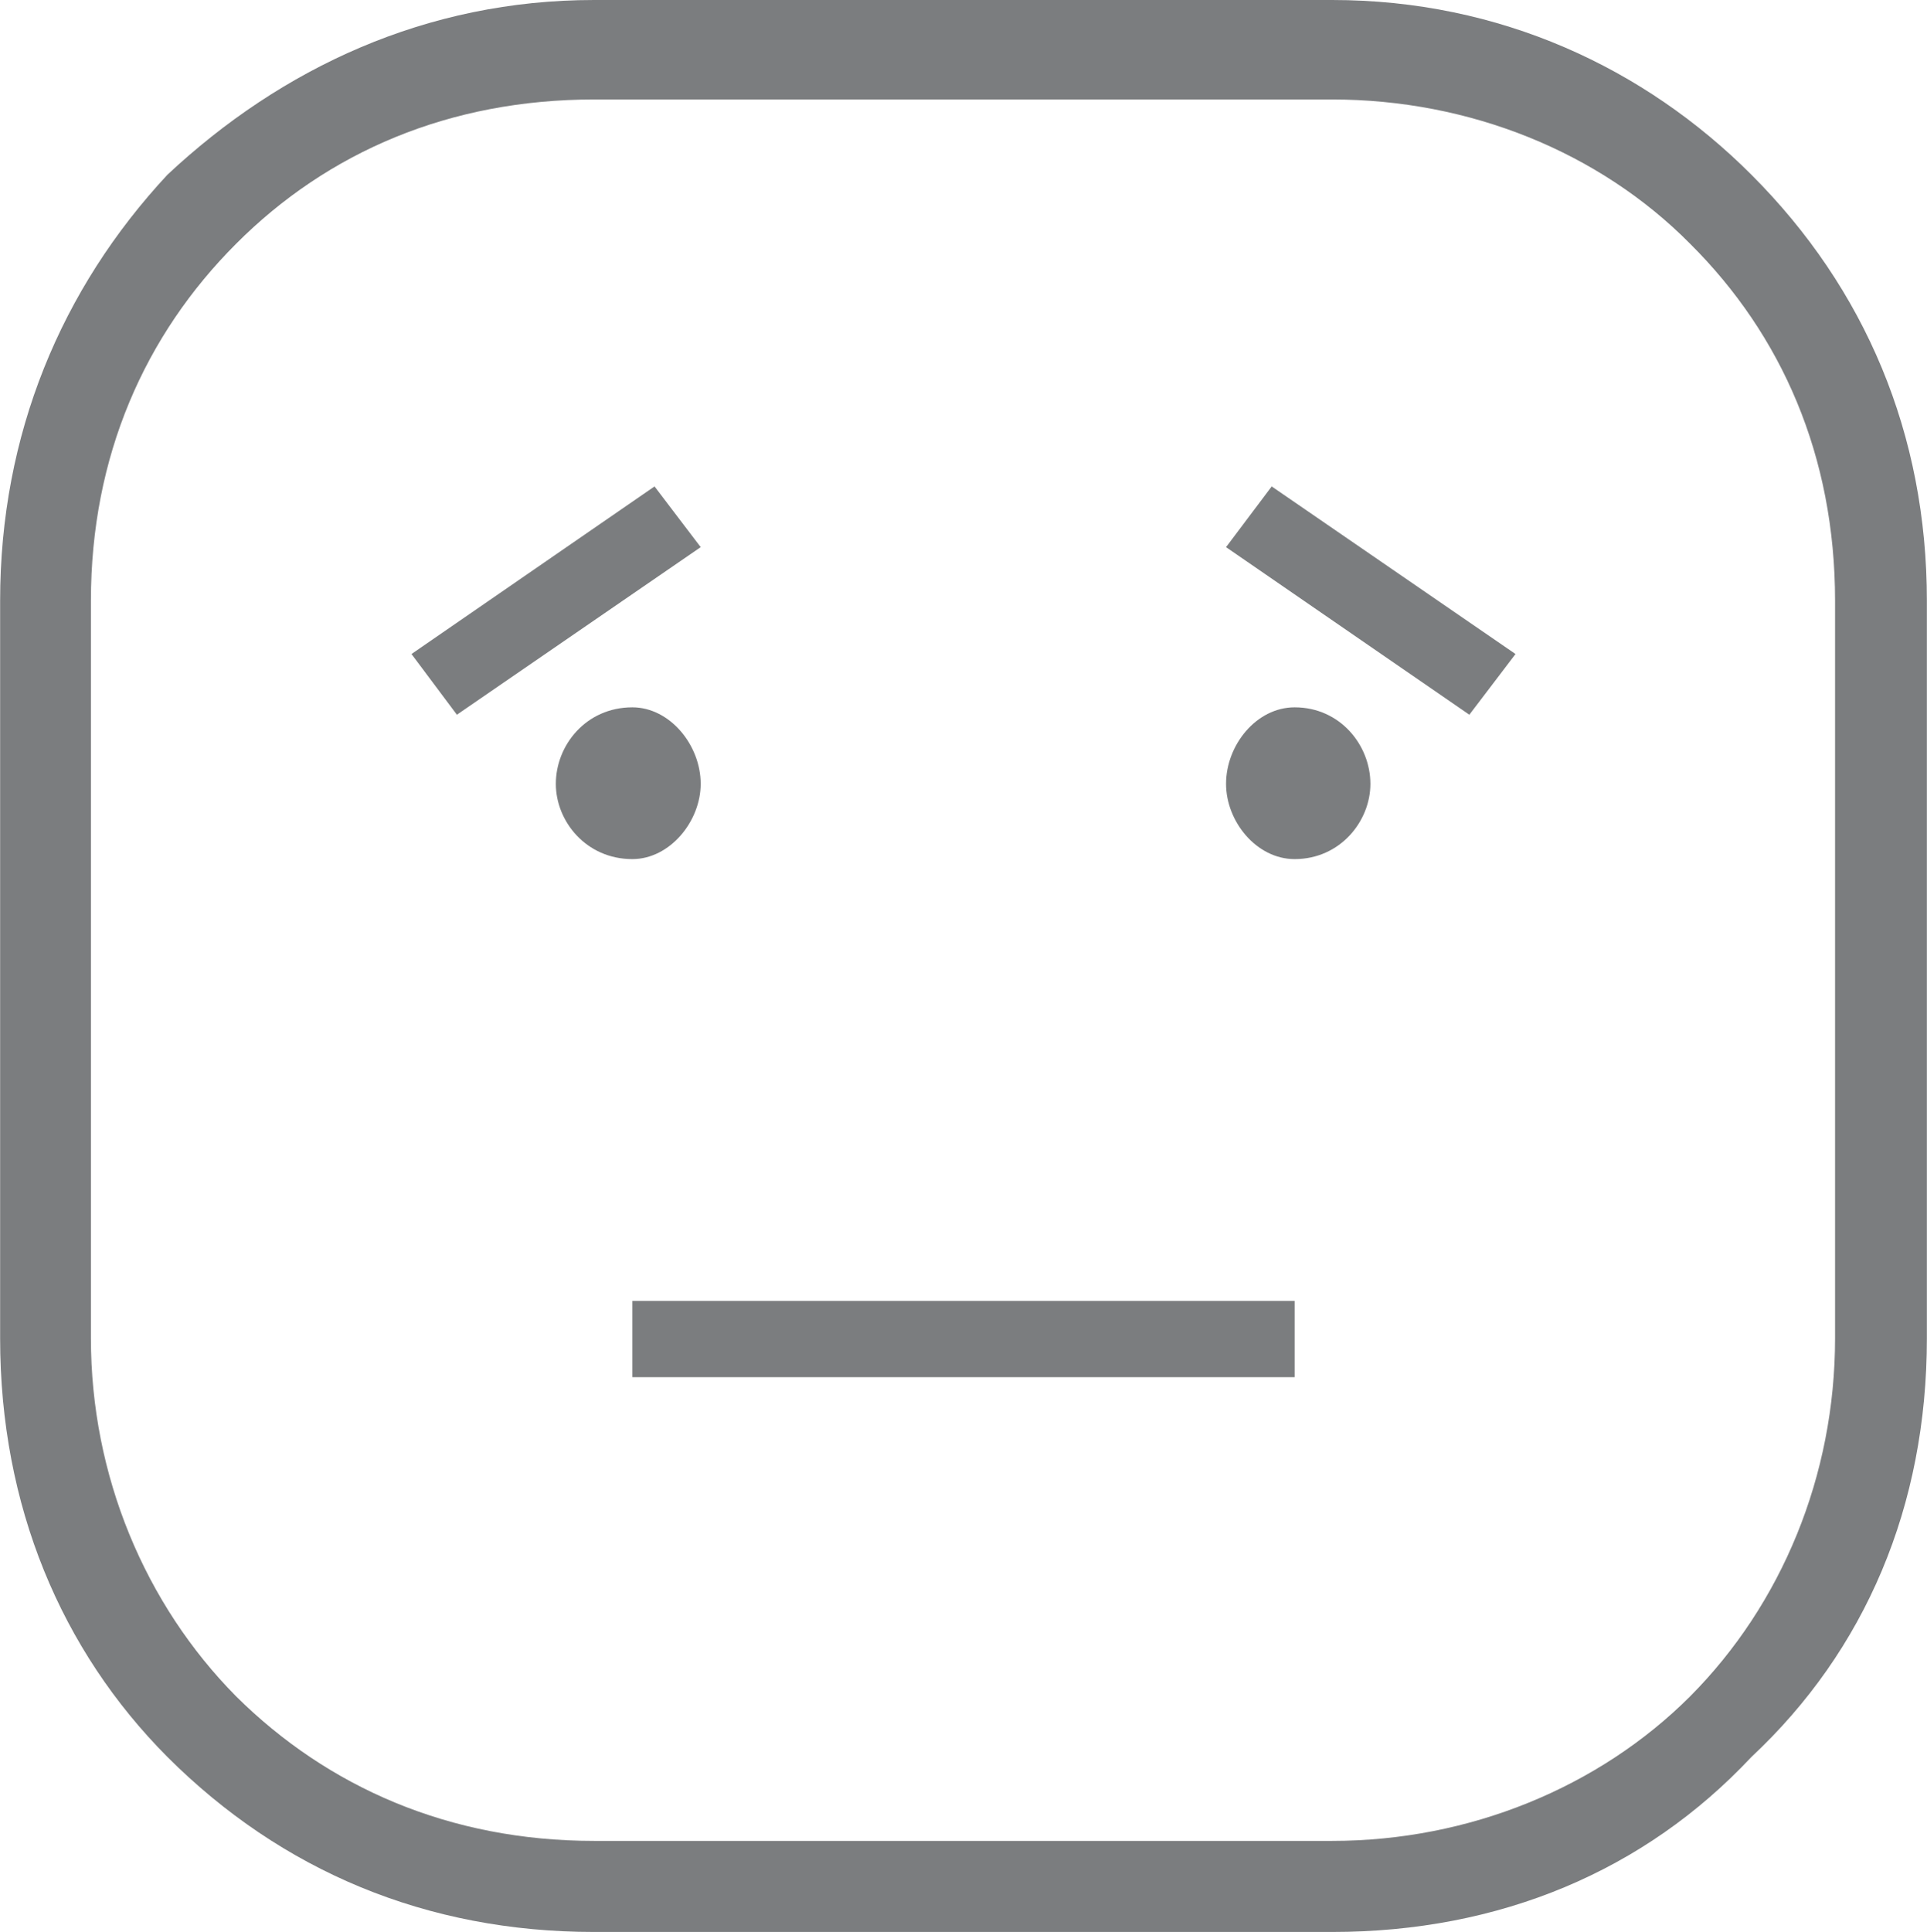 <?xml version="1.0" encoding="UTF-8"?>
<!DOCTYPE svg PUBLIC "-//W3C//DTD SVG 1.1//EN" "http://www.w3.org/Graphics/SVG/1.1/DTD/svg11.dtd">
<!-- Creator: CorelDRAW X8 -->
<svg xmlns="http://www.w3.org/2000/svg" xml:space="preserve" width="7.555in" height="7.573in" version="1.1" style="shape-rendering:geometricPrecision; text-rendering:geometricPrecision; image-rendering:optimizeQuality; fill-rule:evenodd; clip-rule:evenodd"
viewBox="0 0 7555 7574"
 xmlns:xlink="http://www.w3.org/1999/xlink">
 <defs>
  <style type="text/css">
   <![CDATA[
    .fil0 {fill:#7B7D7F}
   ]]>
  </style>
 </defs>
 <g id="Layer_x0020_1">

  <path class="fil0" d="M2329 0l2894 0c657,0 1225,266 1644,685 447,447 688,1018 688,1670l0 2892c0,657 -241,1223 -688,1641 -419,447 -987,686 -1644,686l-2894 0c-657,0 -1225,-239 -1673,-686 -416,-418 -656,-984 -656,-1641l0 -2892c0,-652 240,-1223 656,-1670 448,-419 1016,-685 1673,-685l0 0zm2894 390l-2894 0c-566,0 -1044,205 -1404,566 -357,357 -569,832 -569,1399l0 2892c0,538 212,1042 569,1403 360,357 838,567 1404,567l2894 0c538,0 1047,-210 1404,-567 359,-361 568,-865 568,-1403l0 -2892c0,-567 -209,-1042 -568,-1399 -357,-361 -866,-566 -1404,-566l0 0zm-2744 4710l2597 0 0 299 -2597 0 0 -299zm268 -2027c0,-152 -121,-300 -268,-300 -181,0 -300,148 -300,300 0,147 119,295 300,295 147,0 268,-148 268,-295l0 0zm-181 -1166l-953 657 178 238 956 -657 -181 -238zm2510 866c-150,0 -269,148 -269,300 0,147 119,295 269,295 178,0 297,-148 297,-295 0,-152 -119,-300 -297,-300l0 0zm-269 -628l954 657 181 -238 -956 -657 -179 238z"/>
 </g>
</svg>
